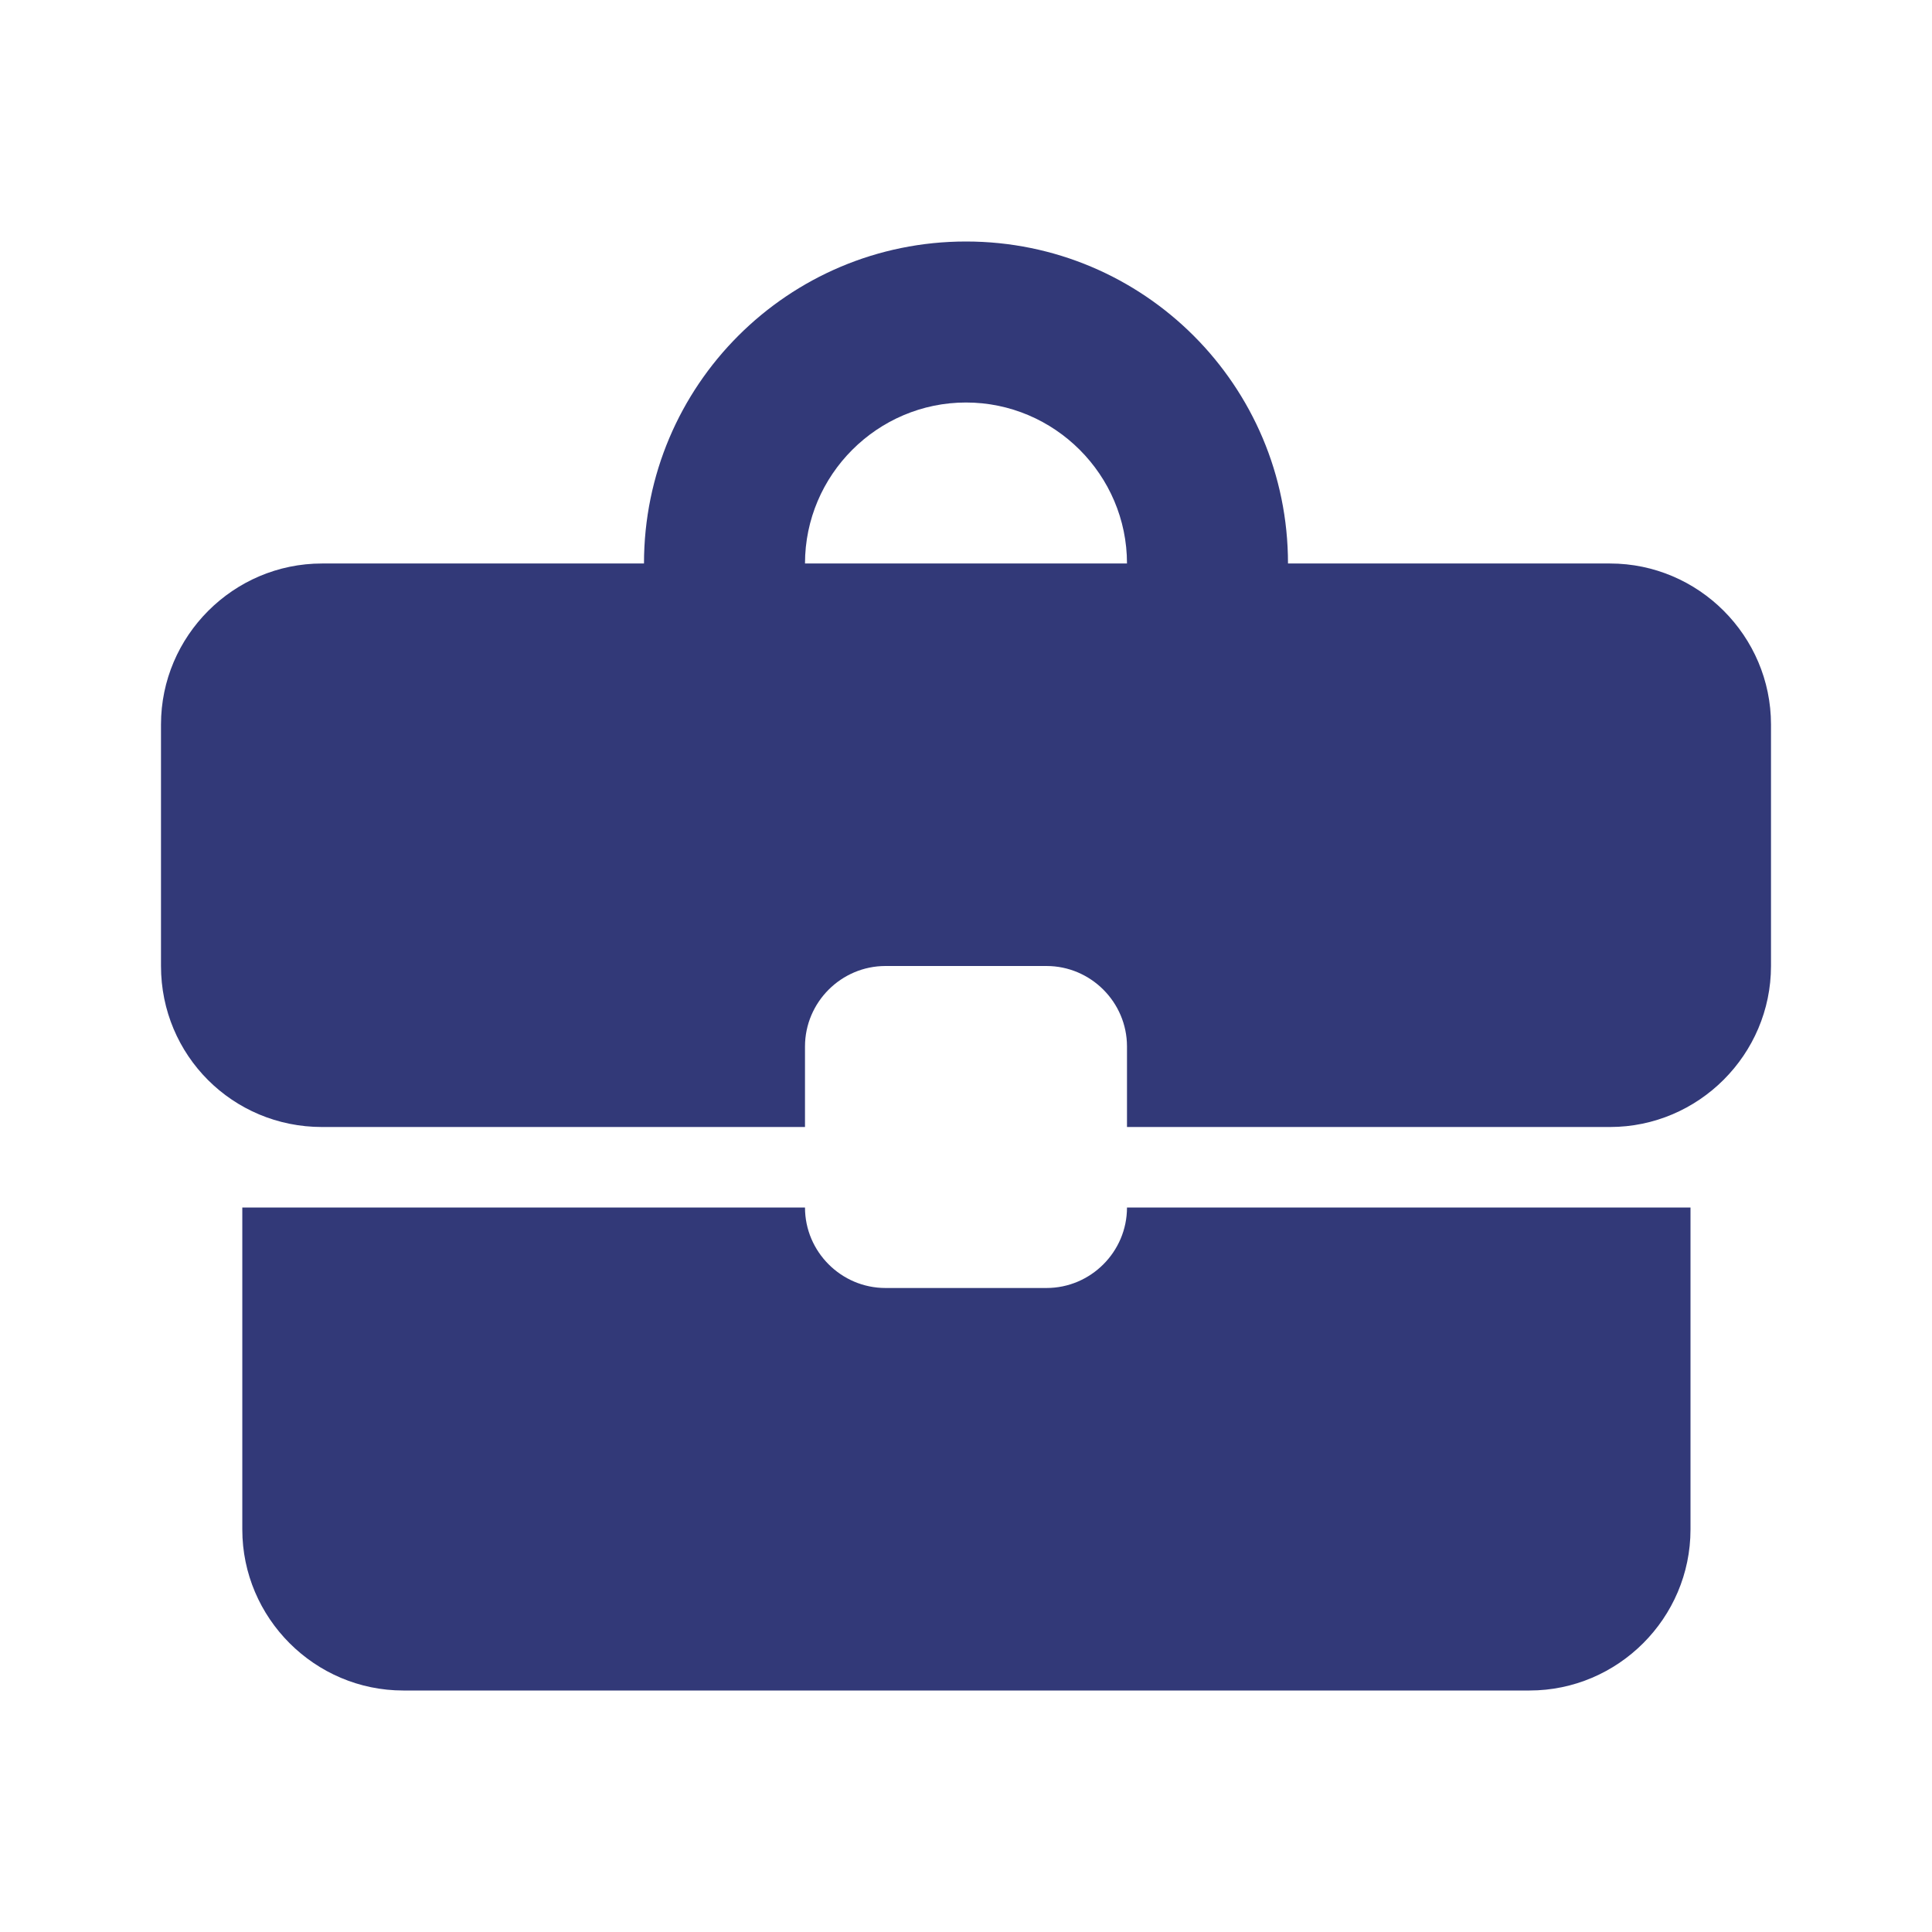 <svg width="113" height="113" viewBox="0 0 113 113" fill="none" xmlns="http://www.w3.org/2000/svg">
<path d="M61.208 75.333H51.791C49.202 75.333 47.083 73.215 47.083 70.625H14.172V89.458C14.172 94.638 18.409 98.875 23.589 98.875H89.458C94.637 98.875 98.875 94.638 98.875 89.458V70.625H65.916C65.916 73.215 63.798 75.333 61.208 75.333ZM94.166 32.958H75.333C75.333 22.553 66.905 14.125 56.5 14.125C46.094 14.125 37.666 22.553 37.666 32.958H18.833C13.654 32.958 9.416 37.196 9.416 42.375V56.5C9.416 61.726 13.607 65.917 18.833 65.917H47.083V61.208C47.083 58.619 49.202 56.5 51.791 56.5H61.208C63.798 56.5 65.916 58.619 65.916 61.208V65.917H94.166C99.346 65.917 103.583 61.679 103.583 56.5V42.375C103.583 37.196 99.346 32.958 94.166 32.958ZM47.083 32.958C47.083 27.779 51.321 23.542 56.5 23.542C61.679 23.542 65.916 27.779 65.916 32.958H47.036H47.083Z" fill="#323978"/>
</svg>

